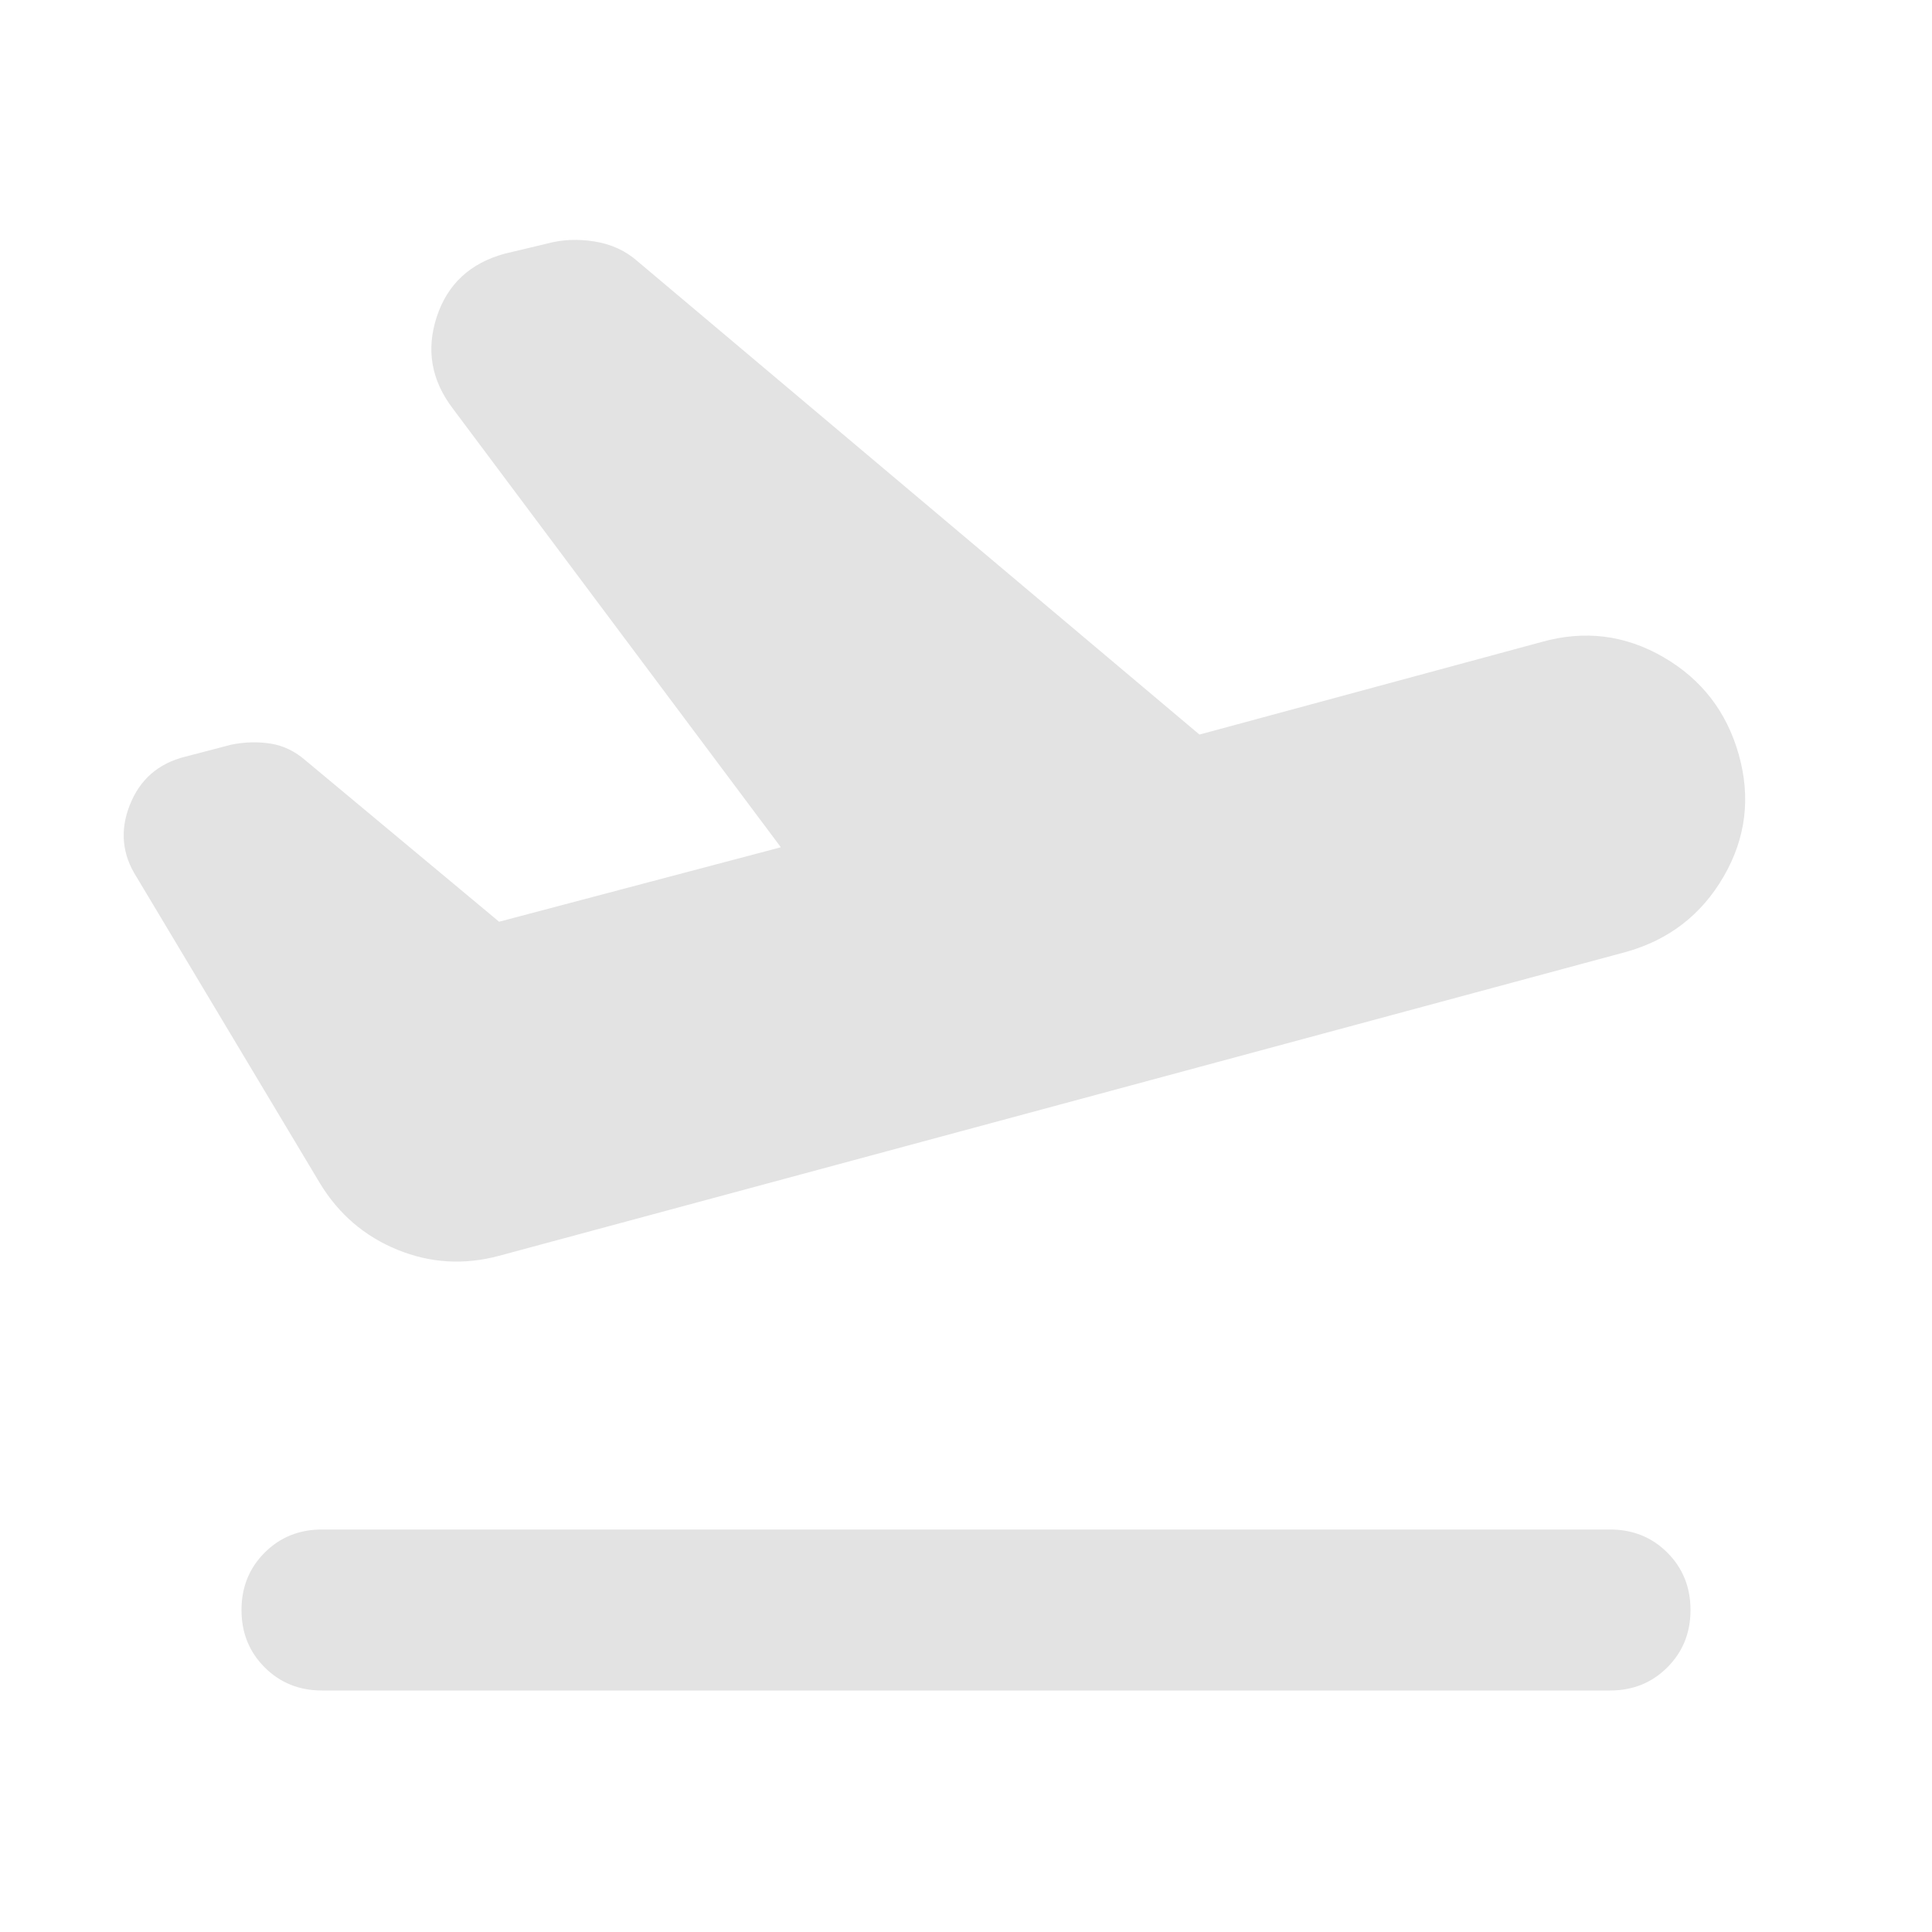<svg xmlns="http://www.w3.org/2000/svg" height="24px" viewBox="0 -960 960 960" width="24px" fill="#e3e3e3"><path d="M808-487 248-336q-26 7-50.5-3T159-372L68-524q-11-17-3.5-36T92-584l23-6q10-2 19.5-.5T152-582l96 80 140-37-163-218q-16-21-8-45.5t34-31.5l21-5q11-3 23.5-1t21.5 10l279 235 170-46q32-9 60.5 7.5T864-585q9 32-7.5 60.5T808-487ZM160-120q-17 0-28.5-11.5T120-160q0-17 11.5-28.5T160-200h640q17 0 28.5 11.5T840-160q0 17-11.5 28.5T800-120H160Z"/></svg>